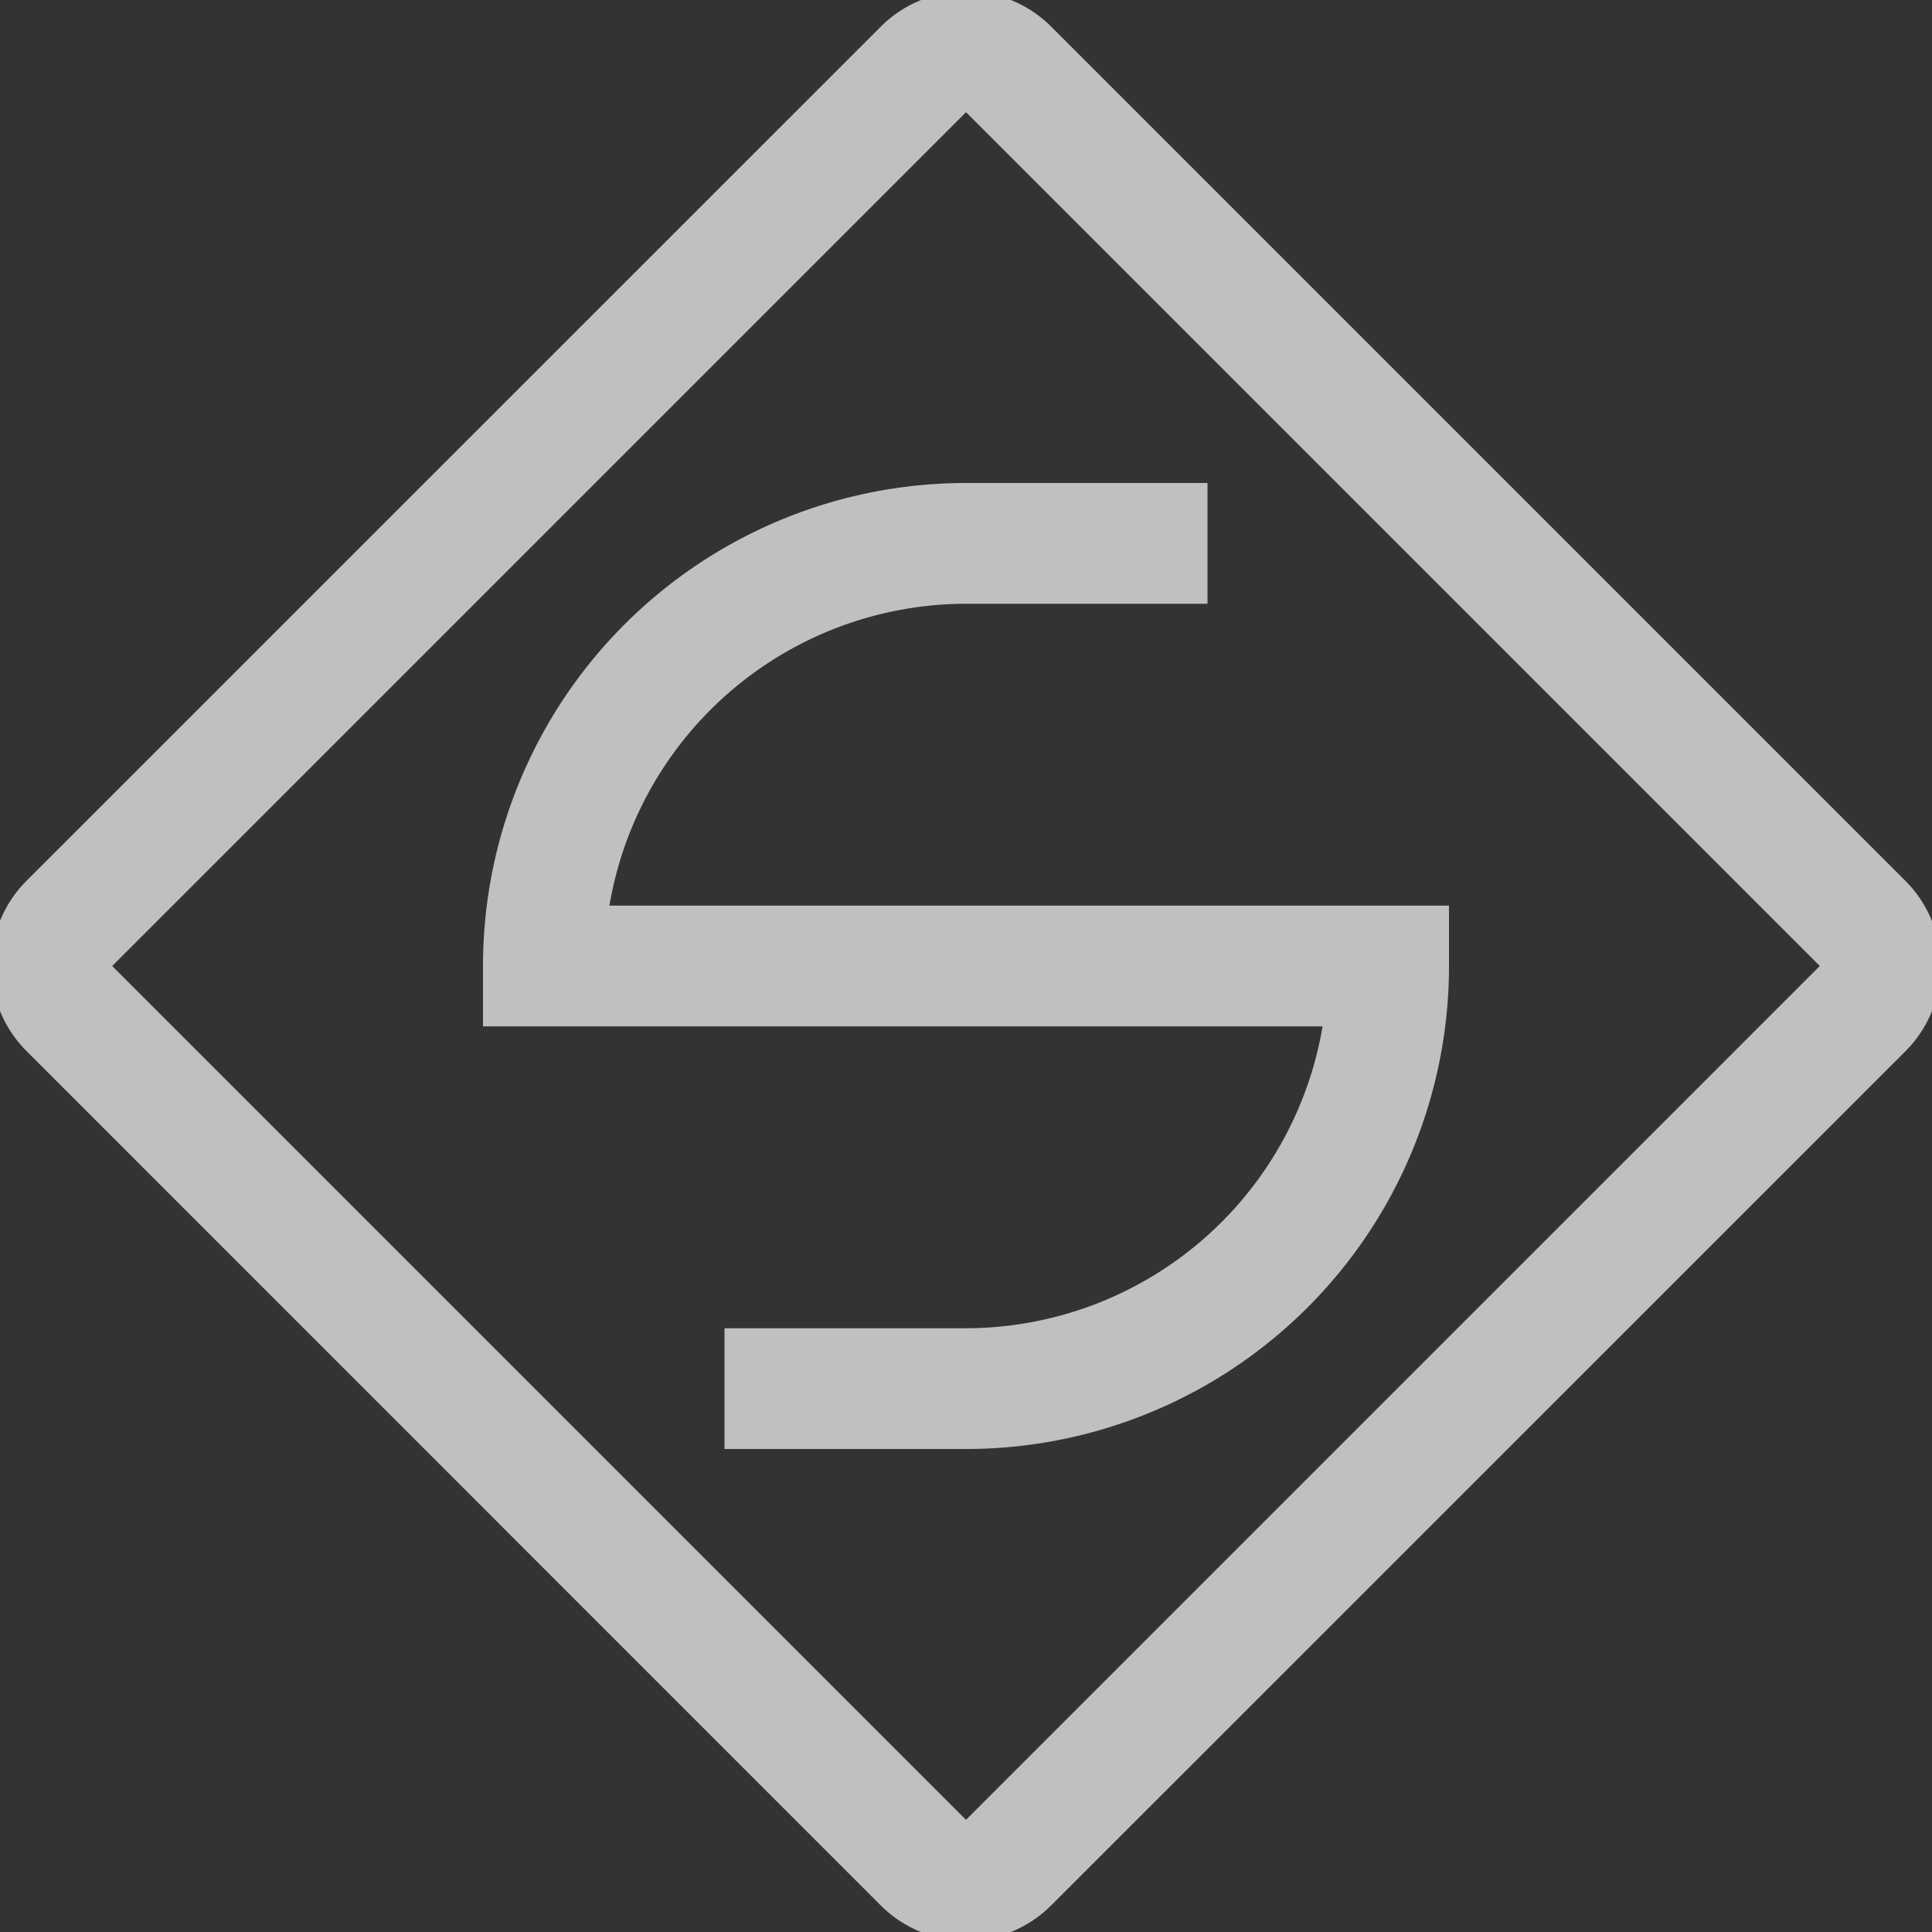 <svg xmlns="http://www.w3.org/2000/svg" width="16" height="16">
    <rect width="100%" height="100%" fill="#333333" stroke="none"/>
    <path fill="#fdfdfd" fill-opacity=".7" fill-rule="evenodd" d="M8 4a4 4 0 0 0-4 4v.5h6.953A3 3 0 0 1 8 11H6v1h2a4 4 0 0 0 4-4v-.5H5.047A3 3 0 0 1 8 5h2V4z"/>
    <path fill="#fdfdfd" fill-opacity=".7" d="M8.707.222a.998.998 0 0 0-1.414 0L.222 7.292a.998.998 0 0 0 0 1.415l7.07 7.071a.998.998 0 0 0 1.415 0l7.071-7.07a.998.998 0 0 0 0-1.415zM8 .929 15.071 8 8 15.071.929 8z"/>
</svg>
